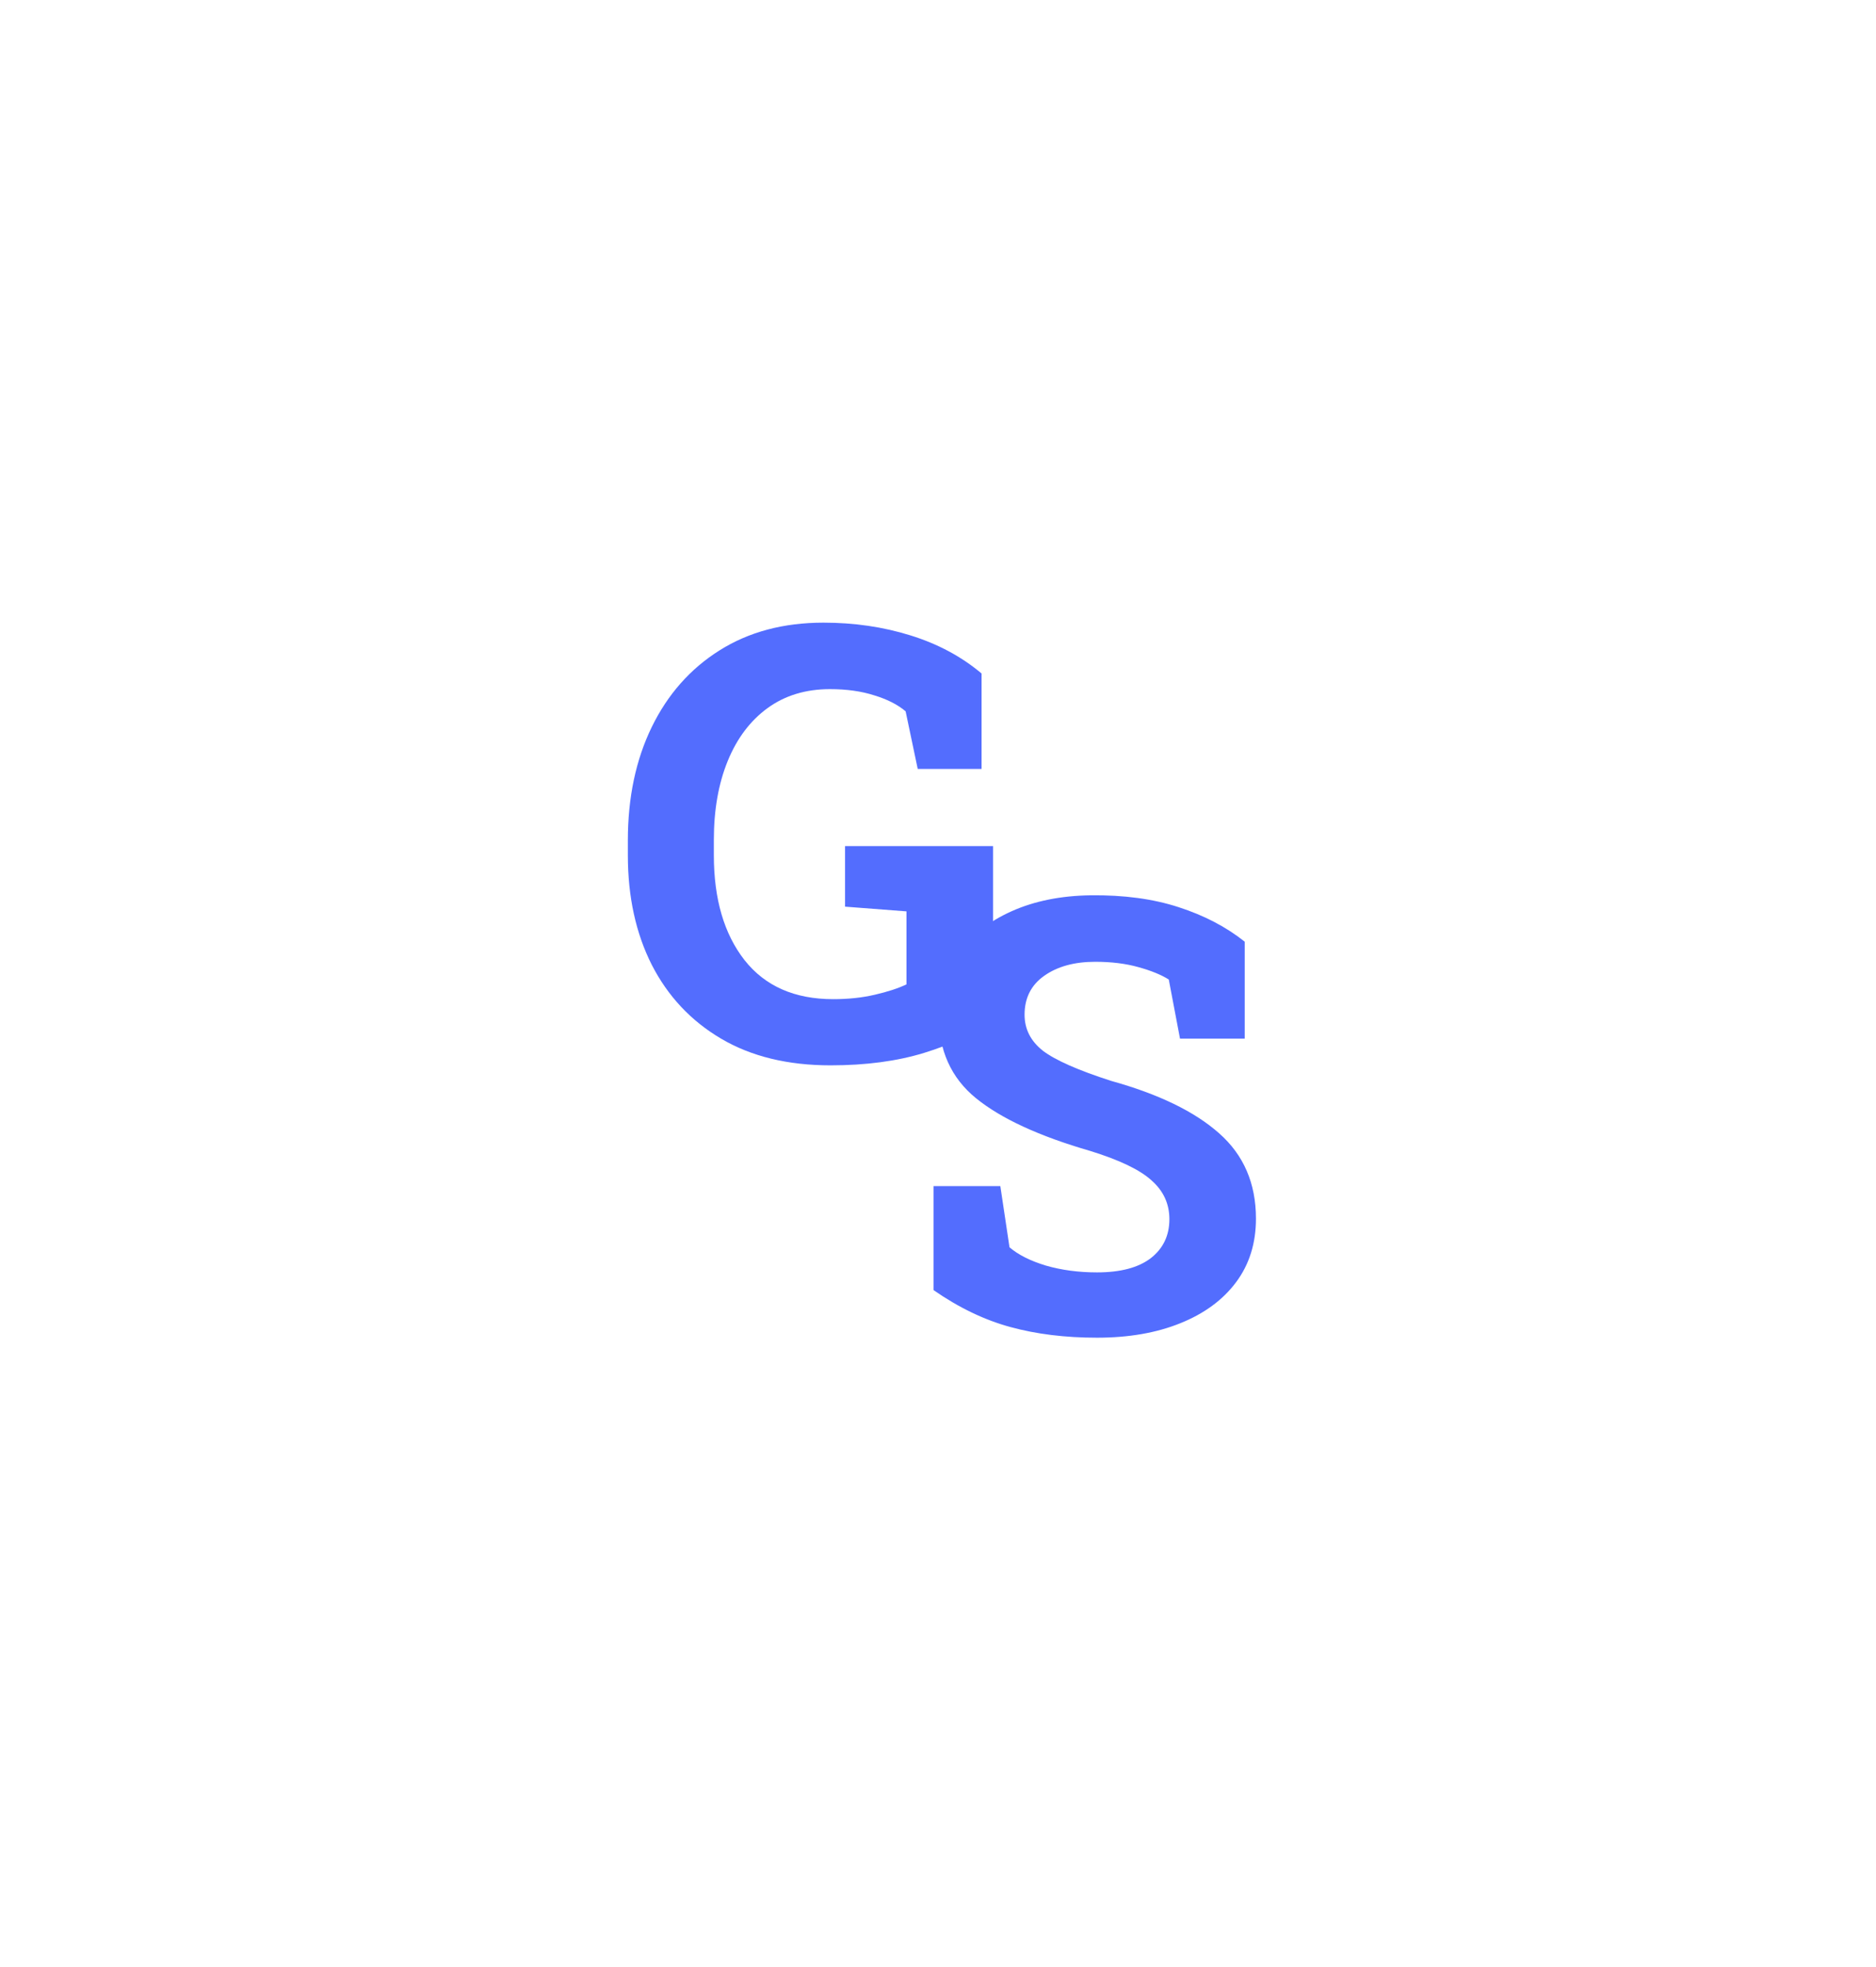 <svg width="62" height="65" viewBox="0 0 62 65" fill="none" xmlns="http://www.w3.org/2000/svg">
<g filter="url(#filter0_d)">
<path d="M27.449 33.205C26.037 33.205 24.832 32.912 23.836 32.326C22.84 31.74 22.075 30.926 21.541 29.885C21.014 28.843 20.75 27.635 20.75 26.262V25.773C20.75 24.354 21.014 23.104 21.541 22.023C22.068 20.943 22.814 20.1 23.777 19.494C24.747 18.882 25.893 18.576 27.215 18.576C28.23 18.576 29.188 18.716 30.086 18.996C30.991 19.276 31.775 19.696 32.44 20.256V23.41H30.33L29.93 21.506C29.669 21.285 29.324 21.109 28.895 20.979C28.471 20.842 27.983 20.773 27.43 20.773C26.629 20.773 25.942 20.982 25.369 21.398C24.796 21.815 24.357 22.398 24.051 23.146C23.745 23.895 23.592 24.764 23.592 25.754V26.262C23.592 27.707 23.93 28.863 24.607 29.729C25.285 30.588 26.261 31.018 27.537 31.018C28.038 31.018 28.497 30.969 28.914 30.871C29.337 30.773 29.686 30.66 29.959 30.529V28.117L27.928 27.961V25.959H32.82V31.711C32.189 32.16 31.427 32.522 30.535 32.795C29.643 33.068 28.615 33.205 27.449 33.205Z" fill="#536DFE"/>
</g>
<g filter="url(#filter1_d)">
<path d="M36.254 42.205C35.206 42.205 34.252 42.088 33.393 41.853C32.533 41.619 31.687 41.212 30.854 40.633V37.195H33.06L33.363 39.217C33.65 39.464 34.05 39.666 34.565 39.822C35.085 39.972 35.648 40.047 36.254 40.047C37.029 40.047 37.621 39.891 38.031 39.578C38.441 39.259 38.647 38.829 38.647 38.289C38.647 37.781 38.451 37.355 38.06 37.01C37.676 36.658 36.999 36.333 36.029 36.033C34.343 35.545 33.087 34.965 32.26 34.295C31.433 33.624 31.02 32.706 31.02 31.541C31.02 30.773 31.231 30.096 31.654 29.51C32.084 28.917 32.676 28.452 33.432 28.113C34.187 27.775 35.059 27.599 36.049 27.586C37.143 27.573 38.109 27.703 38.949 27.977C39.796 28.25 40.525 28.631 41.137 29.119V32.322H38.998L38.627 30.369C38.38 30.213 38.044 30.076 37.621 29.959C37.204 29.842 36.729 29.783 36.195 29.783C35.512 29.783 34.952 29.936 34.516 30.242C34.079 30.548 33.861 30.978 33.861 31.531C33.861 32.007 34.063 32.404 34.467 32.723C34.877 33.035 35.629 33.367 36.723 33.719C38.292 34.155 39.48 34.731 40.287 35.447C41.101 36.163 41.508 37.104 41.508 38.27C41.508 39.083 41.29 39.783 40.853 40.369C40.417 40.955 39.802 41.408 39.008 41.727C38.22 42.046 37.302 42.205 36.254 42.205Z" fill="#536DFE"/>
</g>
<defs>
<filter id="filter0_d" x="0.75" y="0.576" width="52.07" height="54.629" filterUnits="userSpaceOnUse" color-interpolation-filters="sRGB">
<feFlood flood-opacity="0" result="BackgroundImageFix"/>
<feColorMatrix in="SourceAlpha" type="matrix" values="0 0 0 0 0 0 0 0 0 0 0 0 0 0 0 0 0 0 127 0" result="hardAlpha"/>
<feOffset dy="2"/>
<feGaussianBlur stdDeviation="10"/>
<feColorMatrix type="matrix" values="0 0 0 0 0.012 0 0 0 0 0.451 0 0 0 0 0.592 0 0 0 0.1 0"/>
<feBlend mode="normal" in2="BackgroundImageFix" result="effect1_dropShadow"/>
<feBlend mode="normal" in="SourceGraphic" in2="effect1_dropShadow" result="shape"/>
</filter>
<filter id="filter1_d" x="10.854" y="9.585" width="50.654" height="54.62" filterUnits="userSpaceOnUse" color-interpolation-filters="sRGB">
<feFlood flood-opacity="0" result="BackgroundImageFix"/>
<feColorMatrix in="SourceAlpha" type="matrix" values="0 0 0 0 0 0 0 0 0 0 0 0 0 0 0 0 0 0 127 0" result="hardAlpha"/>
<feOffset dy="2"/>
<feGaussianBlur stdDeviation="10"/>
<feColorMatrix type="matrix" values="0 0 0 0 0.012 0 0 0 0 0.451 0 0 0 0 0.592 0 0 0 0.1 0"/>
<feBlend mode="normal" in2="BackgroundImageFix" result="effect1_dropShadow"/>
<feBlend mode="normal" in="SourceGraphic" in2="effect1_dropShadow" result="shape"/>
</filter>
</defs>
</svg>
